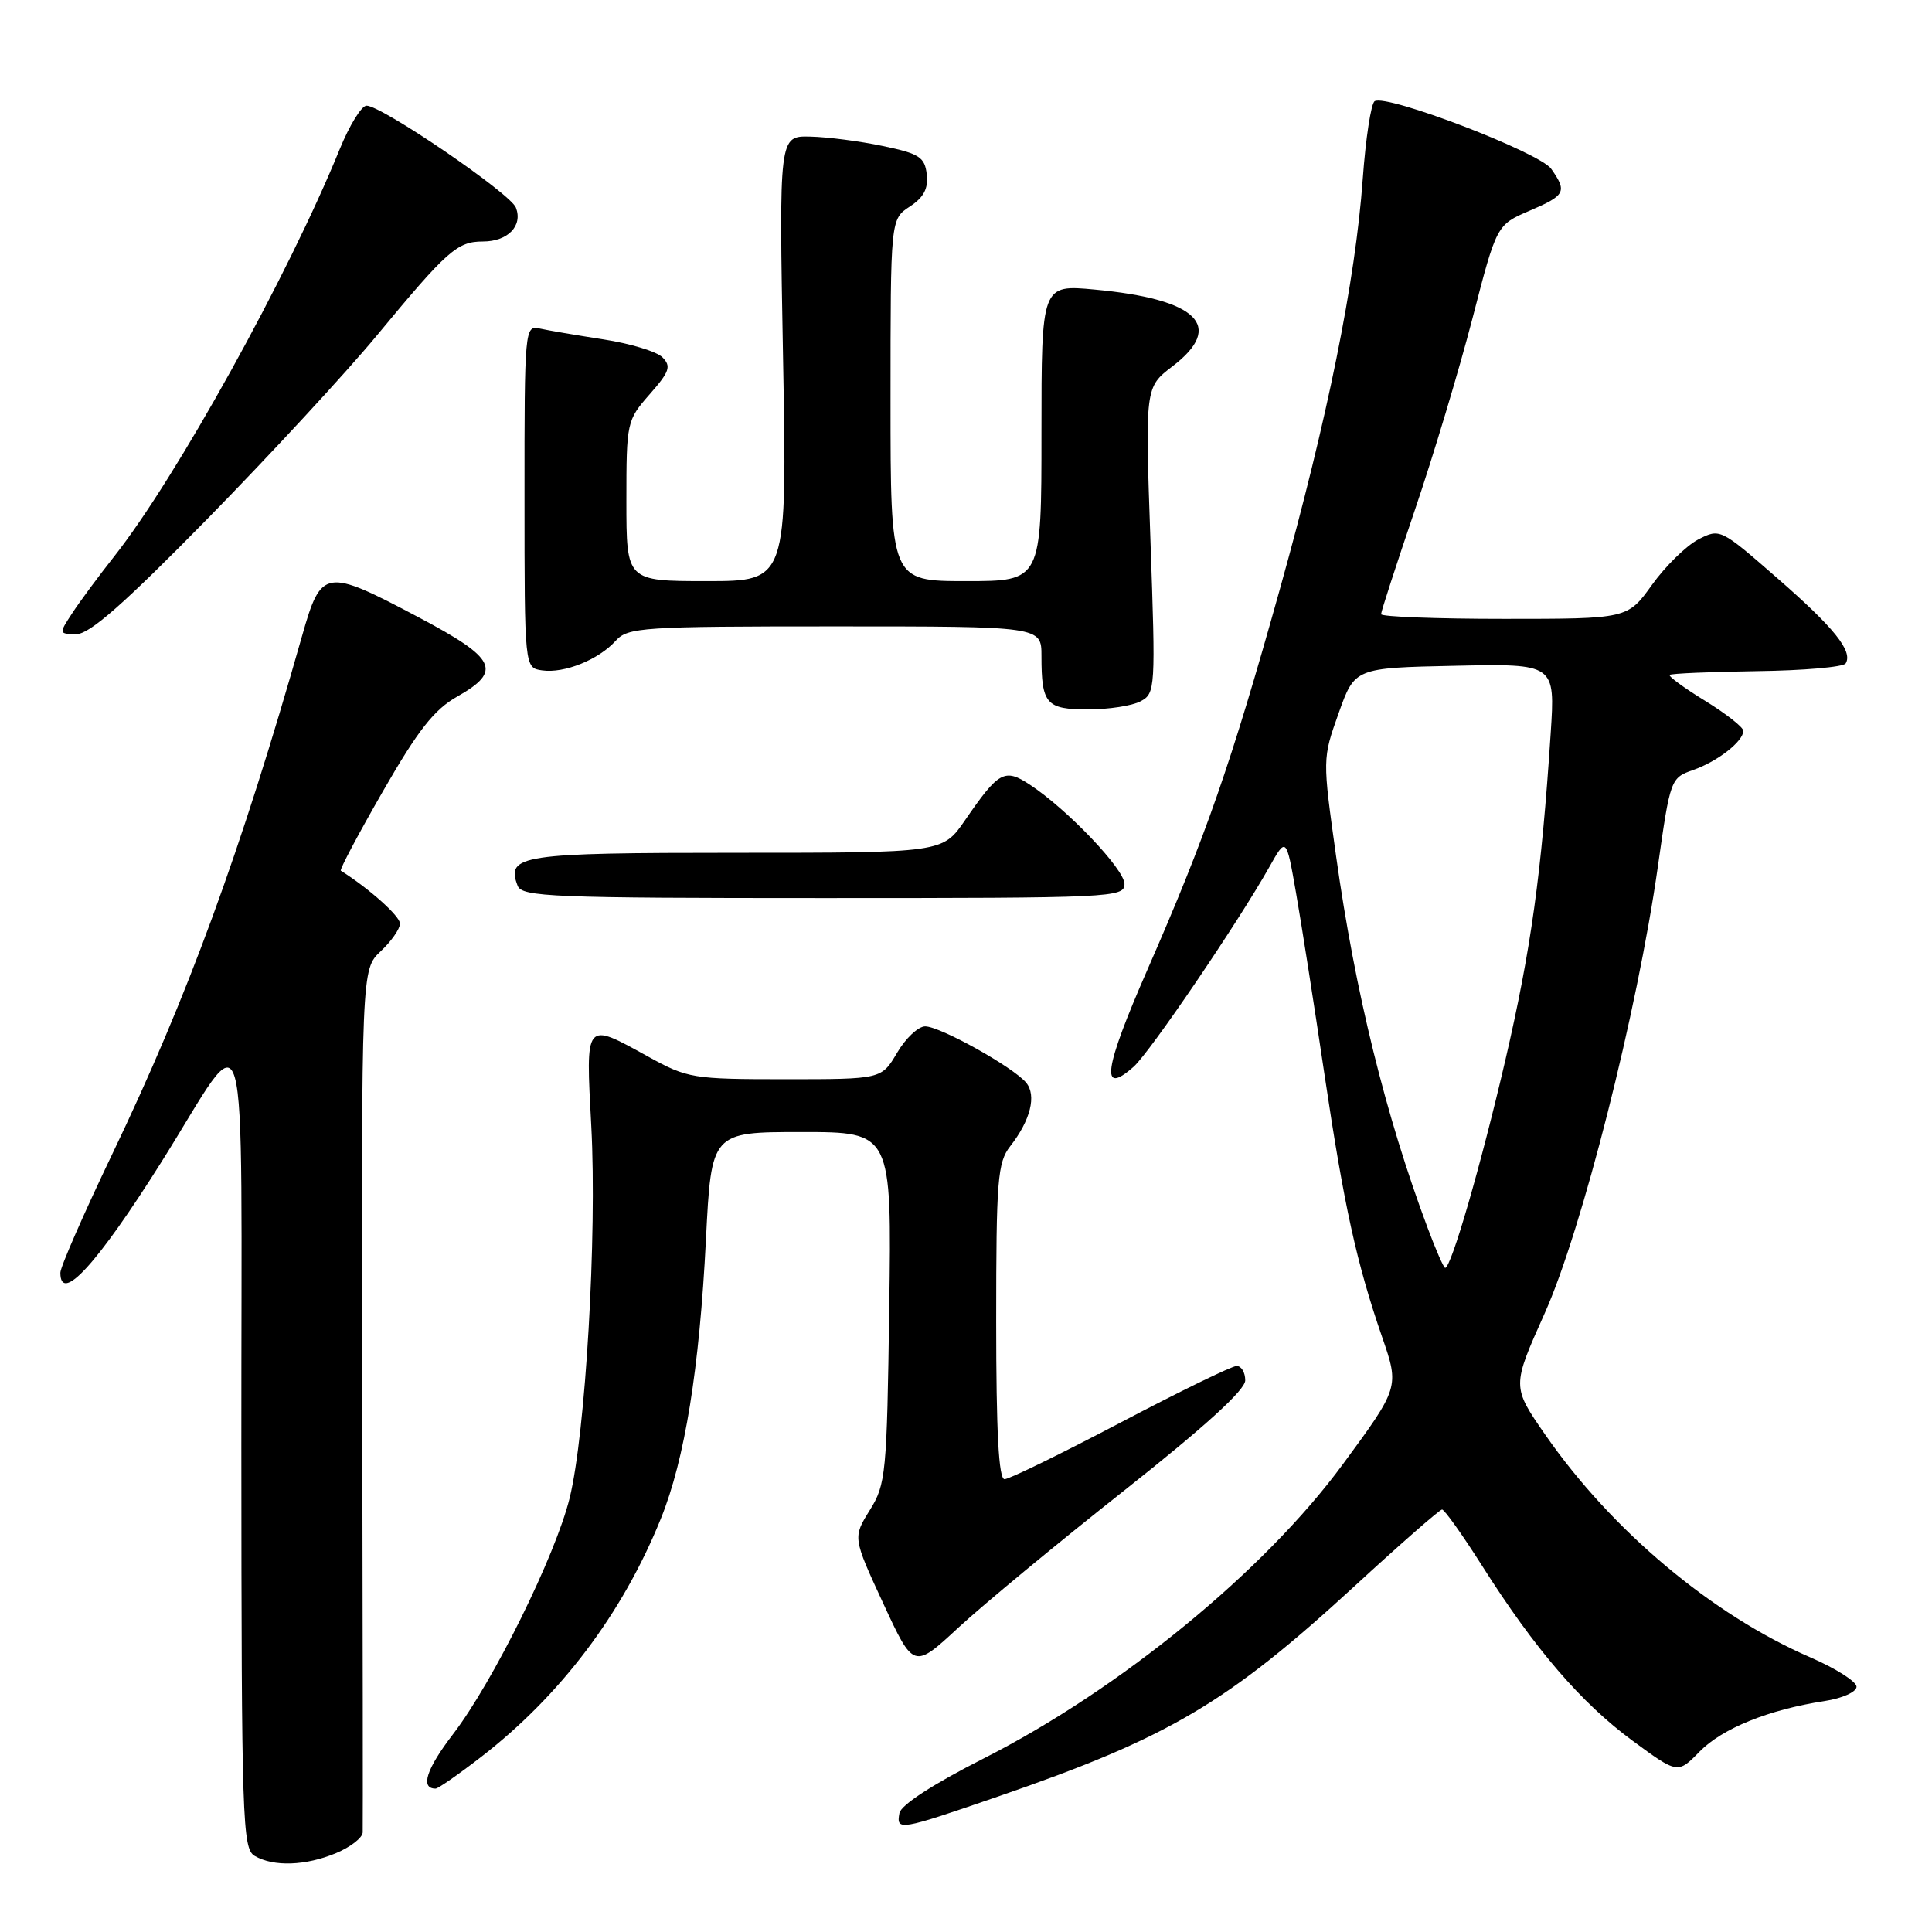 <?xml version="1.0" encoding="UTF-8" standalone="no"?>
<!DOCTYPE svg PUBLIC "-//W3C//DTD SVG 1.1//EN" "http://www.w3.org/Graphics/SVG/1.1/DTD/svg11.dtd" >
<svg xmlns="http://www.w3.org/2000/svg" xmlns:xlink="http://www.w3.org/1999/xlink" version="1.1" viewBox="0 0 256 256">
 <g >
 <path fill="currentColor"
d=" M 44.53 245.55 C 46.44 244.75 48.03 243.52 48.06 242.80 C 48.09 242.09 48.07 216.07 48.00 184.98 C 47.89 128.46 47.89 128.46 50.44 126.05 C 51.85 124.73 53.00 123.08 53.00 122.38 C 53.00 121.39 48.88 117.71 45.16 115.37 C 44.97 115.25 47.49 110.50 50.75 104.83 C 55.41 96.72 57.53 94.02 60.60 92.29 C 66.58 88.90 65.77 87.25 55.50 81.81 C 43.07 75.23 42.57 75.31 40.03 84.25 C 31.89 112.90 24.85 132.11 14.89 152.89 C 11.10 160.80 8.00 167.89 8.00 168.64 C 8.00 172.83 12.89 167.48 21.37 154.00 C 33.26 135.10 31.95 130.47 31.98 191.70 C 32.00 241.30 32.12 244.97 33.75 245.92 C 36.25 247.38 40.51 247.23 44.53 245.55 Z  M 132.30 238.03 C 154.91 230.23 162.61 225.68 179.50 210.16 C 185.55 204.59 190.76 200.03 191.08 200.02 C 191.39 200.01 193.79 203.38 196.41 207.51 C 203.38 218.51 209.51 225.64 216.30 230.64 C 222.31 235.06 222.31 235.06 225.21 232.09 C 228.21 229.03 234.34 226.54 241.75 225.40 C 244.12 225.04 246.00 224.19 246.00 223.50 C 246.00 222.82 243.25 221.07 239.88 219.61 C 226.84 213.95 213.59 202.83 204.76 190.12 C 200.33 183.73 200.33 183.73 204.66 174.06 C 209.60 163.07 216.97 133.96 219.68 114.79 C 221.32 103.23 221.37 103.07 224.35 102.03 C 227.59 100.90 231.00 98.23 231.00 96.84 C 231.00 96.37 228.73 94.58 225.95 92.87 C 223.17 91.17 221.05 89.61 221.24 89.43 C 221.43 89.24 226.63 89.02 232.80 88.93 C 238.97 88.85 244.26 88.39 244.56 87.91 C 245.55 86.30 243.05 83.18 235.46 76.57 C 227.98 70.04 227.90 70.00 225.03 71.48 C 223.44 72.31 220.68 75.01 218.90 77.49 C 215.66 82.00 215.66 82.00 199.33 82.00 C 190.35 82.00 183.00 81.72 183.00 81.38 C 183.00 81.04 185.01 74.85 187.46 67.63 C 189.92 60.41 193.36 48.94 195.12 42.15 C 198.31 29.80 198.31 29.80 202.66 27.93 C 207.43 25.89 207.68 25.41 205.55 22.38 C 204.03 20.20 183.73 12.43 182.15 13.41 C 181.67 13.70 180.96 18.35 180.57 23.72 C 179.60 37.22 175.92 55.44 169.55 78.21 C 163.07 101.37 159.80 110.76 152.03 128.51 C 146.26 141.69 145.75 145.30 150.21 141.35 C 152.36 139.45 164.05 122.23 168.15 114.96 C 170.43 110.89 170.43 110.89 171.71 118.19 C 172.42 122.21 174.12 133.09 175.50 142.37 C 178.09 159.79 179.76 167.38 183.15 177.20 C 185.43 183.78 185.40 183.88 177.95 194.00 C 167.55 208.16 148.39 223.85 130.35 233.00 C 123.63 236.41 119.38 239.17 119.18 240.25 C 118.74 242.63 119.16 242.56 132.30 238.03 Z  M 63.69 232.85 C 74.25 224.70 82.49 213.80 87.57 201.22 C 90.75 193.35 92.68 181.36 93.54 164.25 C 94.26 150.00 94.26 150.00 106.21 150.00 C 118.16 150.00 118.16 150.00 117.83 173.25 C 117.52 195.31 117.39 196.68 115.25 200.11 C 113.00 203.73 113.00 203.73 117.03 212.45 C 121.06 221.16 121.06 221.16 126.98 215.68 C 130.24 212.66 140.12 204.49 148.95 197.51 C 159.65 189.05 165.00 184.18 165.00 182.91 C 165.00 181.86 164.49 181.00 163.86 181.00 C 163.23 181.00 156.31 184.38 148.47 188.50 C 140.63 192.62 133.72 196.00 133.11 196.00 C 132.33 196.00 132.00 189.73 132.00 175.13 C 132.00 156.30 132.18 154.04 133.86 151.88 C 136.55 148.44 137.37 145.15 135.97 143.46 C 134.26 141.40 124.58 136.00 122.59 136.00 C 121.68 136.00 120.00 137.57 118.87 139.50 C 116.80 143.00 116.80 143.00 104.06 143.00 C 91.80 143.00 91.12 142.89 85.91 140.02 C 77.44 135.35 77.60 135.16 78.35 149.26 C 79.12 163.65 77.59 189.94 75.48 198.50 C 73.61 206.11 65.32 222.89 60.02 229.80 C 56.48 234.42 55.65 237.00 57.72 237.00 C 58.05 237.00 60.74 235.13 63.69 232.85 Z  M 149.00 117.13 C 149.00 115.18 141.40 107.21 136.44 103.96 C 133.11 101.77 132.33 102.20 127.87 108.69 C 124.90 113.00 124.90 113.00 97.57 113.00 C 68.95 113.00 67.02 113.29 68.59 117.37 C 69.15 118.84 73.19 119.00 109.11 119.00 C 147.44 119.00 149.00 118.93 149.00 117.13 Z  M 151.14 92.92 C 153.10 91.88 153.13 91.24 152.44 71.58 C 151.73 51.31 151.73 51.31 155.36 48.54 C 162.34 43.21 158.72 39.64 145.06 38.37 C 138.00 37.71 138.00 37.71 138.00 57.36 C 138.00 77.00 138.00 77.00 128.00 77.00 C 118.00 77.00 118.00 77.00 118.00 53.02 C 118.00 29.05 118.00 29.05 120.55 27.37 C 122.40 26.16 123.02 24.99 122.80 23.10 C 122.54 20.82 121.82 20.36 117.00 19.35 C 113.97 18.71 109.64 18.15 107.36 18.10 C 103.22 18.00 103.22 18.00 103.76 47.50 C 104.30 77.00 104.30 77.00 93.65 77.00 C 83.00 77.00 83.00 77.00 83.00 66.38 C 83.00 55.95 83.05 55.70 86.08 52.25 C 88.72 49.25 88.97 48.54 87.77 47.34 C 87.01 46.58 83.48 45.51 79.94 44.97 C 76.40 44.42 72.60 43.78 71.50 43.53 C 69.54 43.10 69.49 43.59 69.50 65.79 C 69.50 88.50 69.50 88.50 71.84 88.83 C 74.77 89.25 79.31 87.42 81.58 84.91 C 83.20 83.12 85.02 83.00 110.65 83.00 C 138.00 83.00 138.00 83.00 138.00 86.92 C 138.00 93.29 138.62 94.00 144.17 94.00 C 146.90 94.00 150.04 93.52 151.14 92.92 Z  M 27.50 68.73 C 35.75 60.32 45.84 49.40 49.92 44.47 C 59.27 33.17 60.59 32.00 63.99 32.00 C 67.28 32.00 69.30 29.93 68.36 27.51 C 67.65 25.64 50.59 14.00 48.57 14.00 C 47.91 14.00 46.31 16.59 45.02 19.75 C 38.18 36.55 23.38 63.27 15.16 73.69 C 13.07 76.34 10.55 79.74 9.57 81.25 C 7.78 83.98 7.79 84.00 10.13 84.02 C 11.87 84.03 16.46 79.99 27.50 68.73 Z  M 189.16 162.68 C 183.62 147.90 179.55 131.37 177.05 113.52 C 175.23 100.53 175.23 100.53 177.37 94.52 C 179.51 88.50 179.51 88.50 192.79 88.22 C 206.08 87.94 206.08 87.94 205.47 97.22 C 204.25 115.84 202.87 125.80 199.46 140.50 C 196.21 154.46 192.29 168.00 191.49 168.00 C 191.30 168.00 190.25 165.61 189.16 162.68 Z "/>
</g>
</svg>